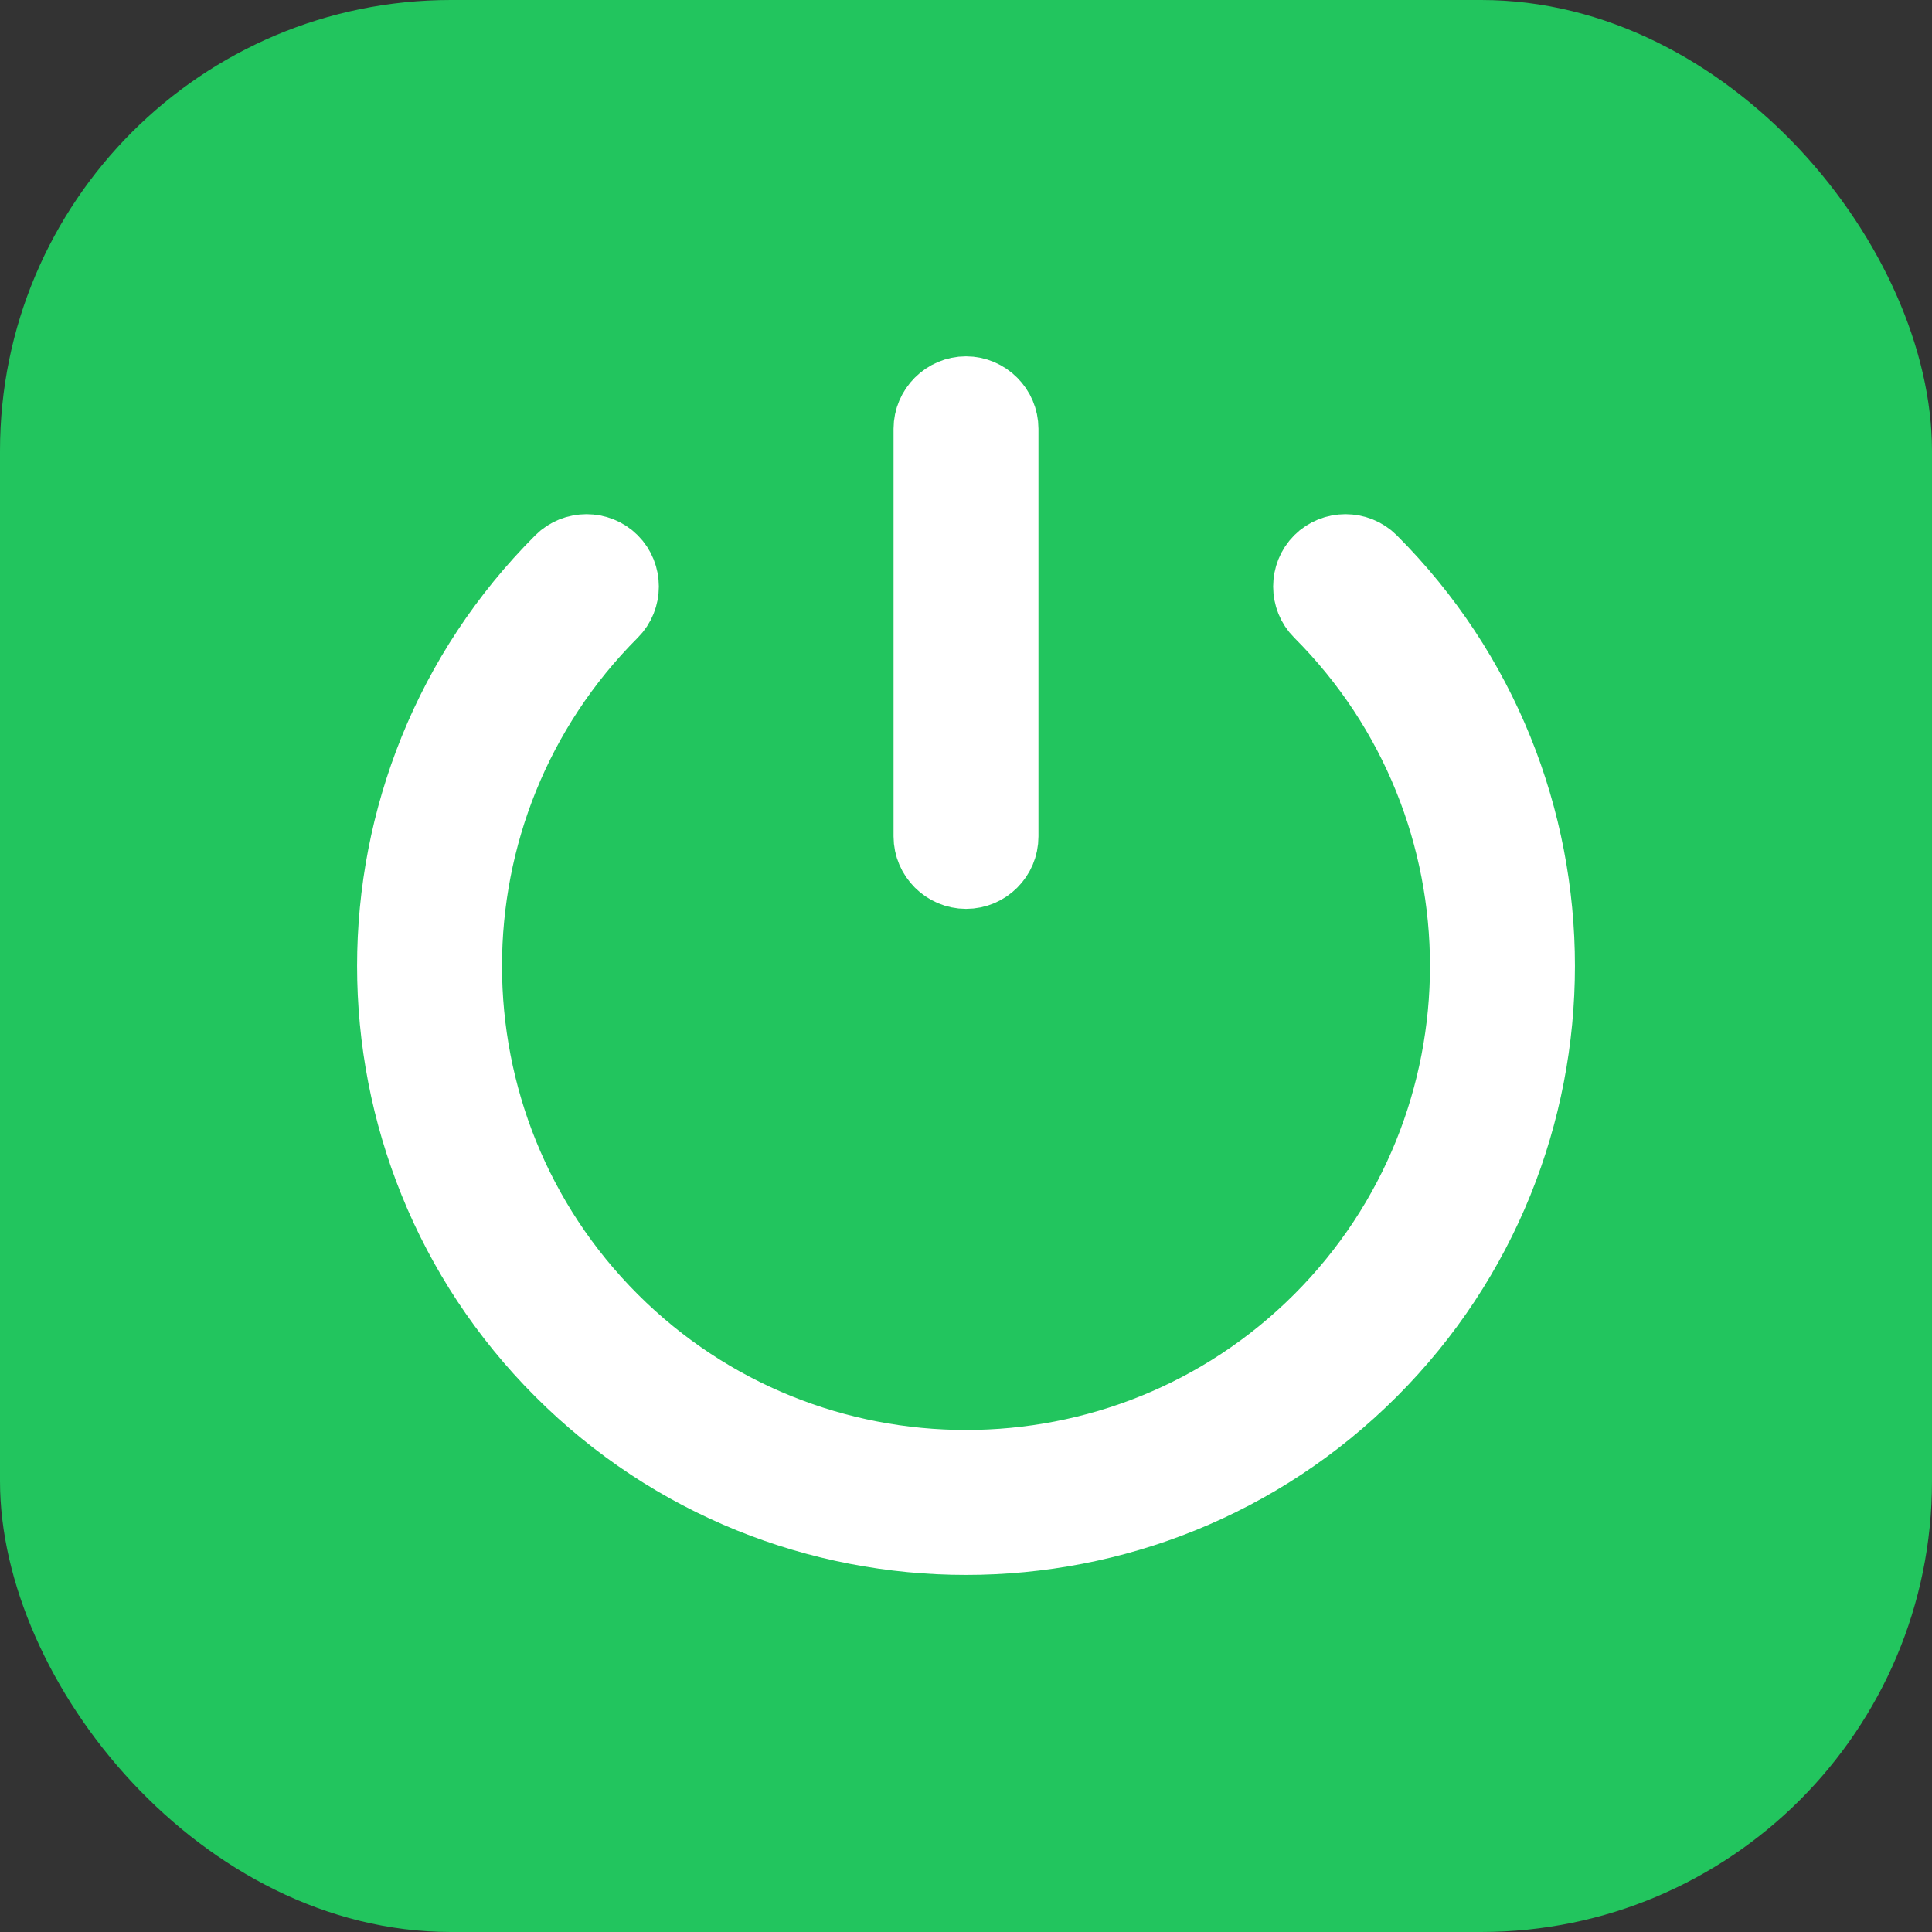 <svg width="30" height="30" viewBox="0 0 30 30" fill="none" xmlns="http://www.w3.org/2000/svg">
<rect x="0" y="0" width="30" height="30" fill="#333333" stroke="none"/>
<rect width="30" height="30" rx="7" fill="#22C55E"/>
<path d="M21.335 21.334C17.84 24.829 12.16 24.829 8.666 21.334C5.171 17.84 5.171 12.16 8.666 8.665C8.907 8.424 9.308 8.424 9.549 8.665C9.791 8.907 9.791 9.308 9.549 9.549C6.544 12.555 6.544 17.445 9.549 20.451C12.555 23.456 17.445 23.456 20.451 20.451C23.456 17.445 23.456 12.555 20.451 9.549C20.209 9.308 20.209 8.907 20.451 8.665C20.692 8.424 21.093 8.424 21.335 8.665C24.829 12.16 24.829 17.84 21.335 21.334Z" fill="white" stroke="white"/>
<path d="M15.442 13.43C15.33 13.542 15.177 13.613 15 13.613C14.658 13.613 14.375 13.33 14.375 12.988L14.375 6.658C14.375 6.316 14.658 6.033 15 6.033C15.342 6.033 15.625 6.316 15.625 6.658L15.625 12.988C15.625 13.165 15.554 13.318 15.442 13.43Z" fill="white" stroke="white"/>
</svg>
